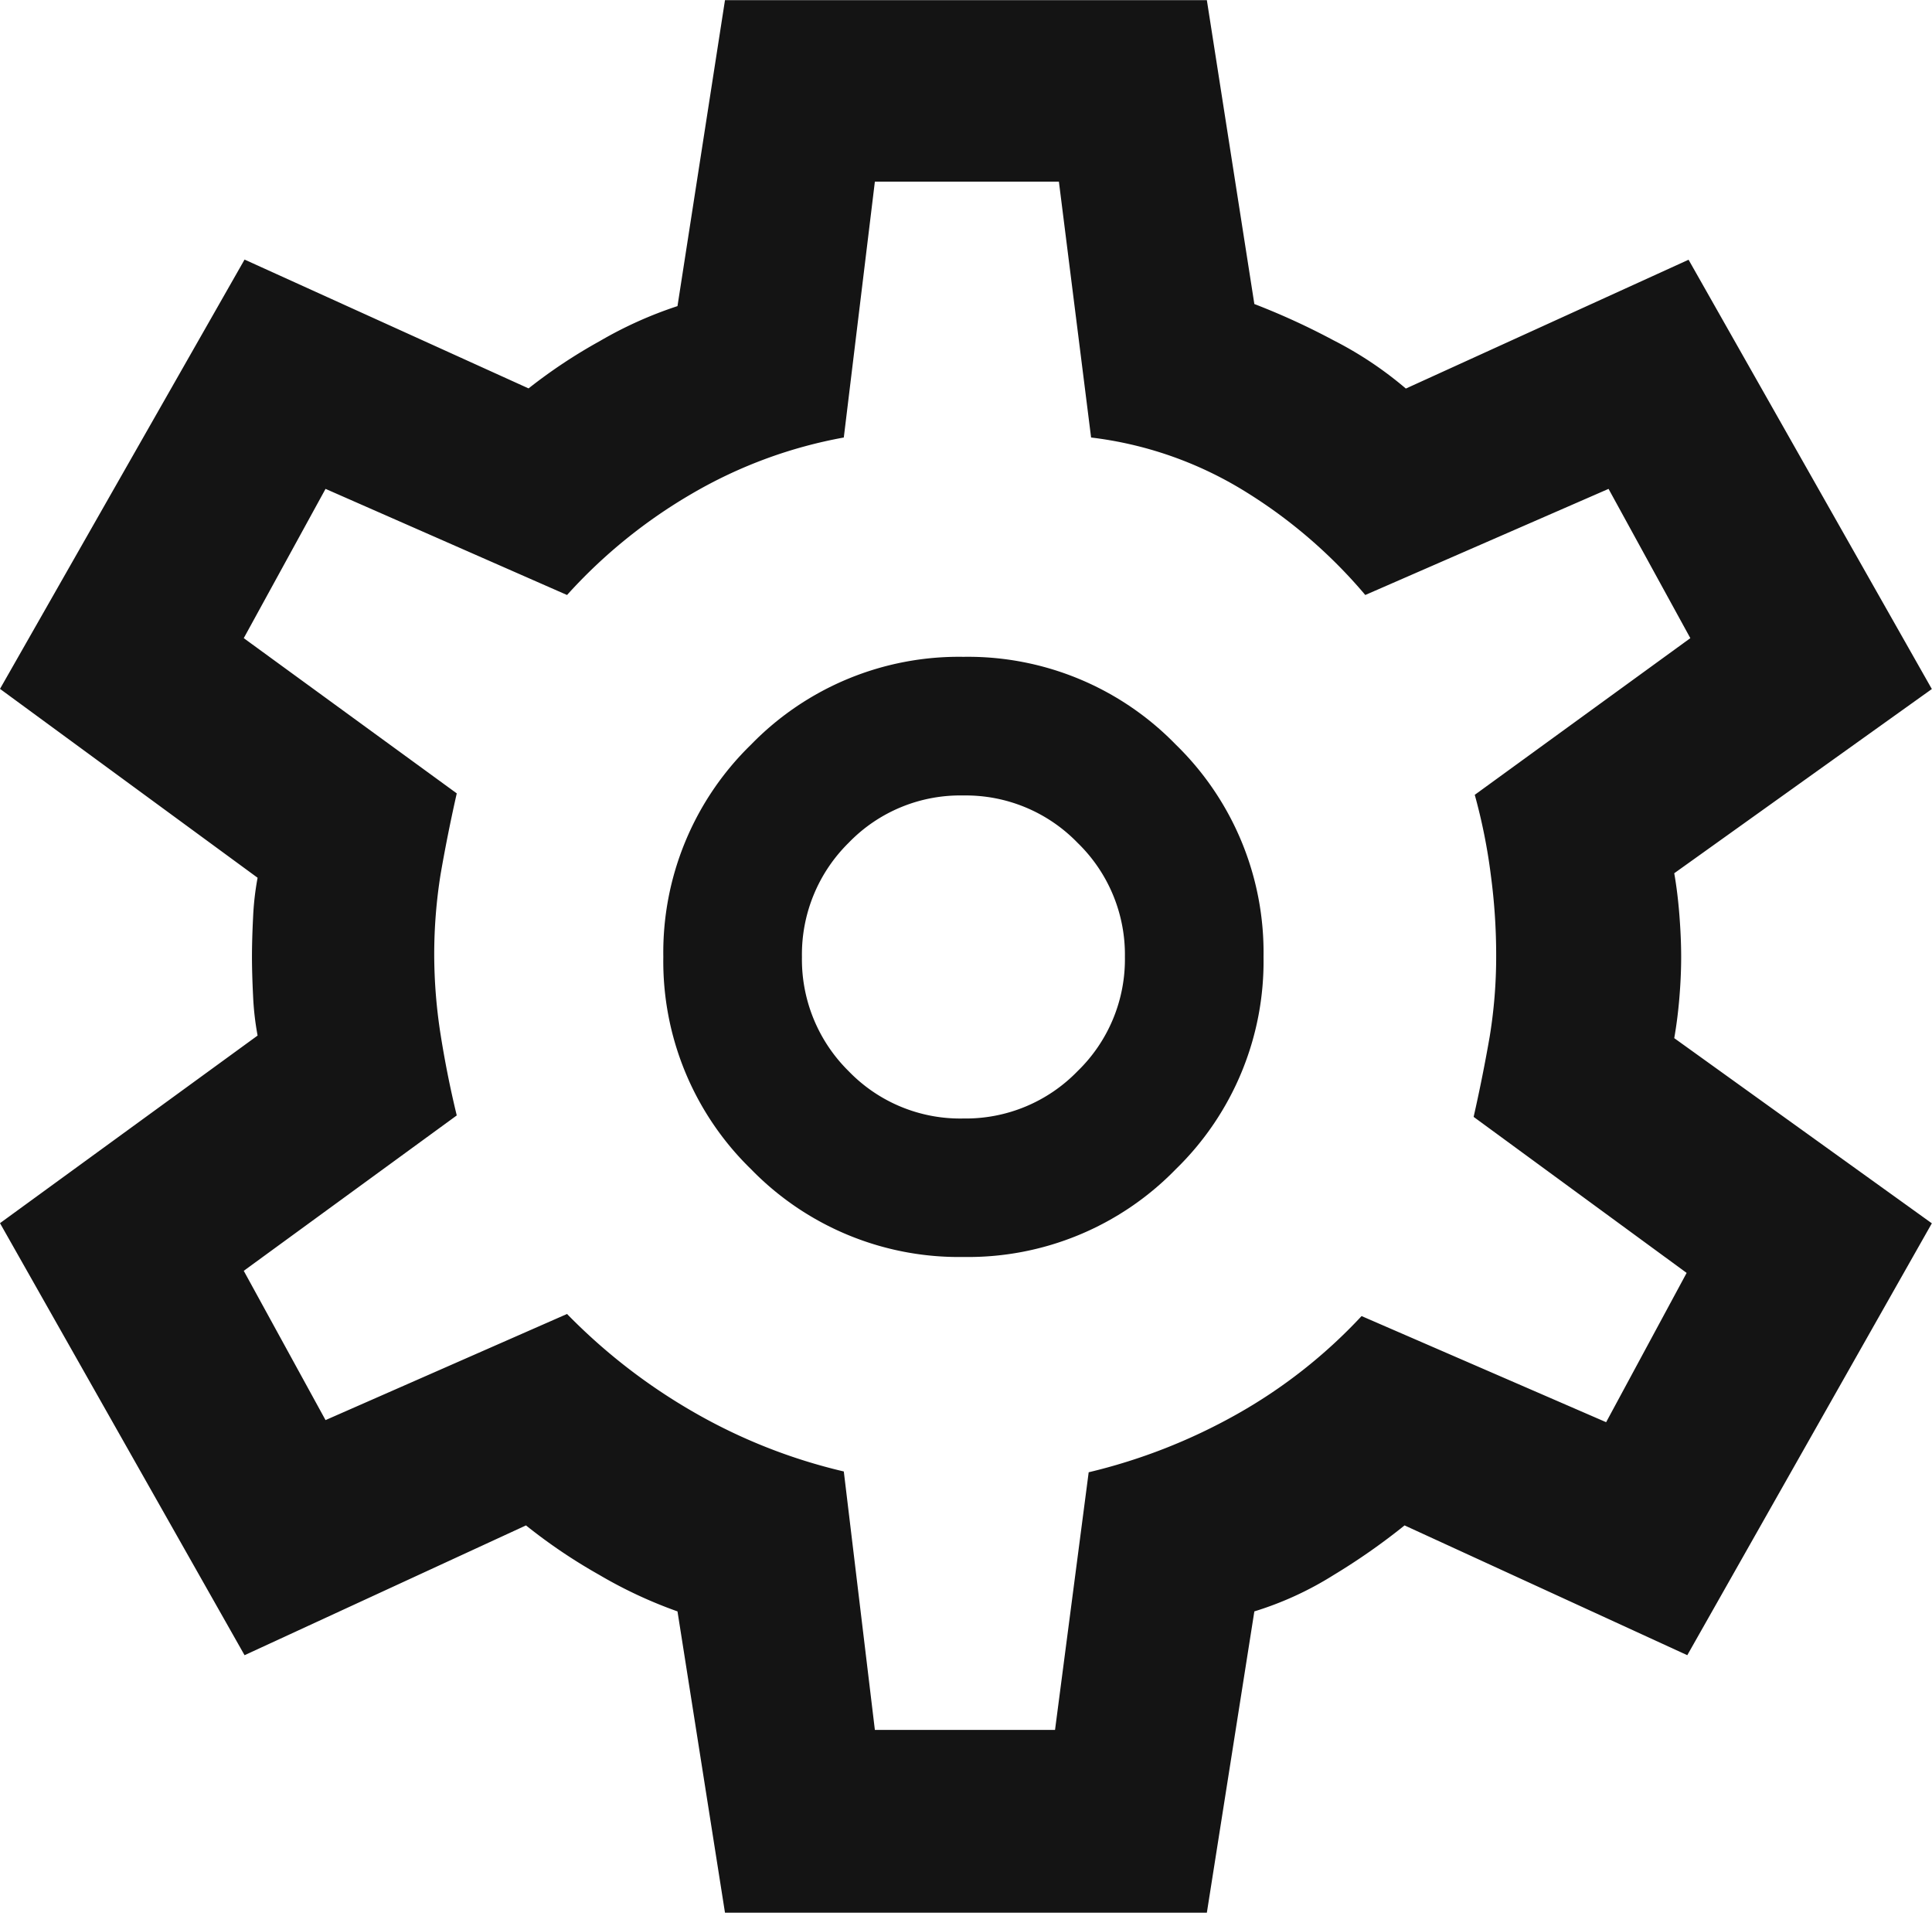 <svg xmlns="http://www.w3.org/2000/svg" width="12" height="11.878" viewBox="0 0 12 11.878">
  <path id="settings_FILL0_wght600_GRAD0_opsz48" d="M65.85-882.818l-.295-1.871a2.815,2.815,0,0,1-.488-.228,3.381,3.381,0,0,1-.453-.306l-1.748.806L61.347-887.1l1.6-1.165a1.748,1.748,0,0,1-.028-.245q-.007-.141-.007-.245t.007-.245a1.75,1.75,0,0,1,.028-.245l-1.6-1.173,1.519-2.666,1.764.8a3.272,3.272,0,0,1,.441-.293,2.509,2.509,0,0,1,.484-.218l.295-1.9h2.993l.295,1.887a4.386,4.386,0,0,1,.491.225,2.3,2.3,0,0,1,.45.3l1.756-.8,1.511,2.666-1.6,1.144q.021.119.032.26t.011.26q0,.119-.011.252t-.032.252l1.6,1.15-1.519,2.682-1.756-.806a4.012,4.012,0,0,1-.442.309,2.057,2.057,0,0,1-.491.225l-.295,1.871Zm1.481-4.072a1.8,1.8,0,0,0,1.319-.545,1.8,1.8,0,0,0,.545-1.319,1.8,1.8,0,0,0-.545-1.318,1.8,1.8,0,0,0-1.319-.545,1.8,1.8,0,0,0-1.319.545,1.8,1.8,0,0,0-.545,1.318,1.8,1.8,0,0,0,.545,1.319A1.8,1.8,0,0,0,67.331-886.89Zm0-.86a.963.963,0,0,1-.713-.294.974.974,0,0,1-.29-.709.973.973,0,0,1,.29-.709.963.963,0,0,1,.713-.294.966.966,0,0,1,.709.294.967.967,0,0,1,.294.709.967.967,0,0,1-.294.709A.967.967,0,0,1,67.331-887.75ZM67.347-888.753Zm-.566,4.8H67.9l.209-1.6a3.556,3.556,0,0,0,.916-.358,3.2,3.2,0,0,0,.779-.612l1.519.659.5-.927L70.5-887.76q.057-.252.1-.5a3.078,3.078,0,0,0,.04-.5,3.738,3.738,0,0,0-.033-.5,3.512,3.512,0,0,0-.1-.5l1.339-.973-.508-.927-1.511.659a3.118,3.118,0,0,0-.761-.652,2.348,2.348,0,0,0-.942-.326l-.2-1.589H66.781l-.193,1.589a2.891,2.891,0,0,0-.942.348,3.228,3.228,0,0,0-.777.63l-1.5-.659-.508.927,1.323.964q-.057.252-.1.5a3.153,3.153,0,0,0-.04.5,3.231,3.231,0,0,0,.04.5q.04.253.1.5l-1.323.965.508.927,1.5-.659a3.617,3.617,0,0,0,.791.612,3.432,3.432,0,0,0,.928.366Z" transform="translate(-61.347 894.696)" fill="#141414"/>
</svg>
